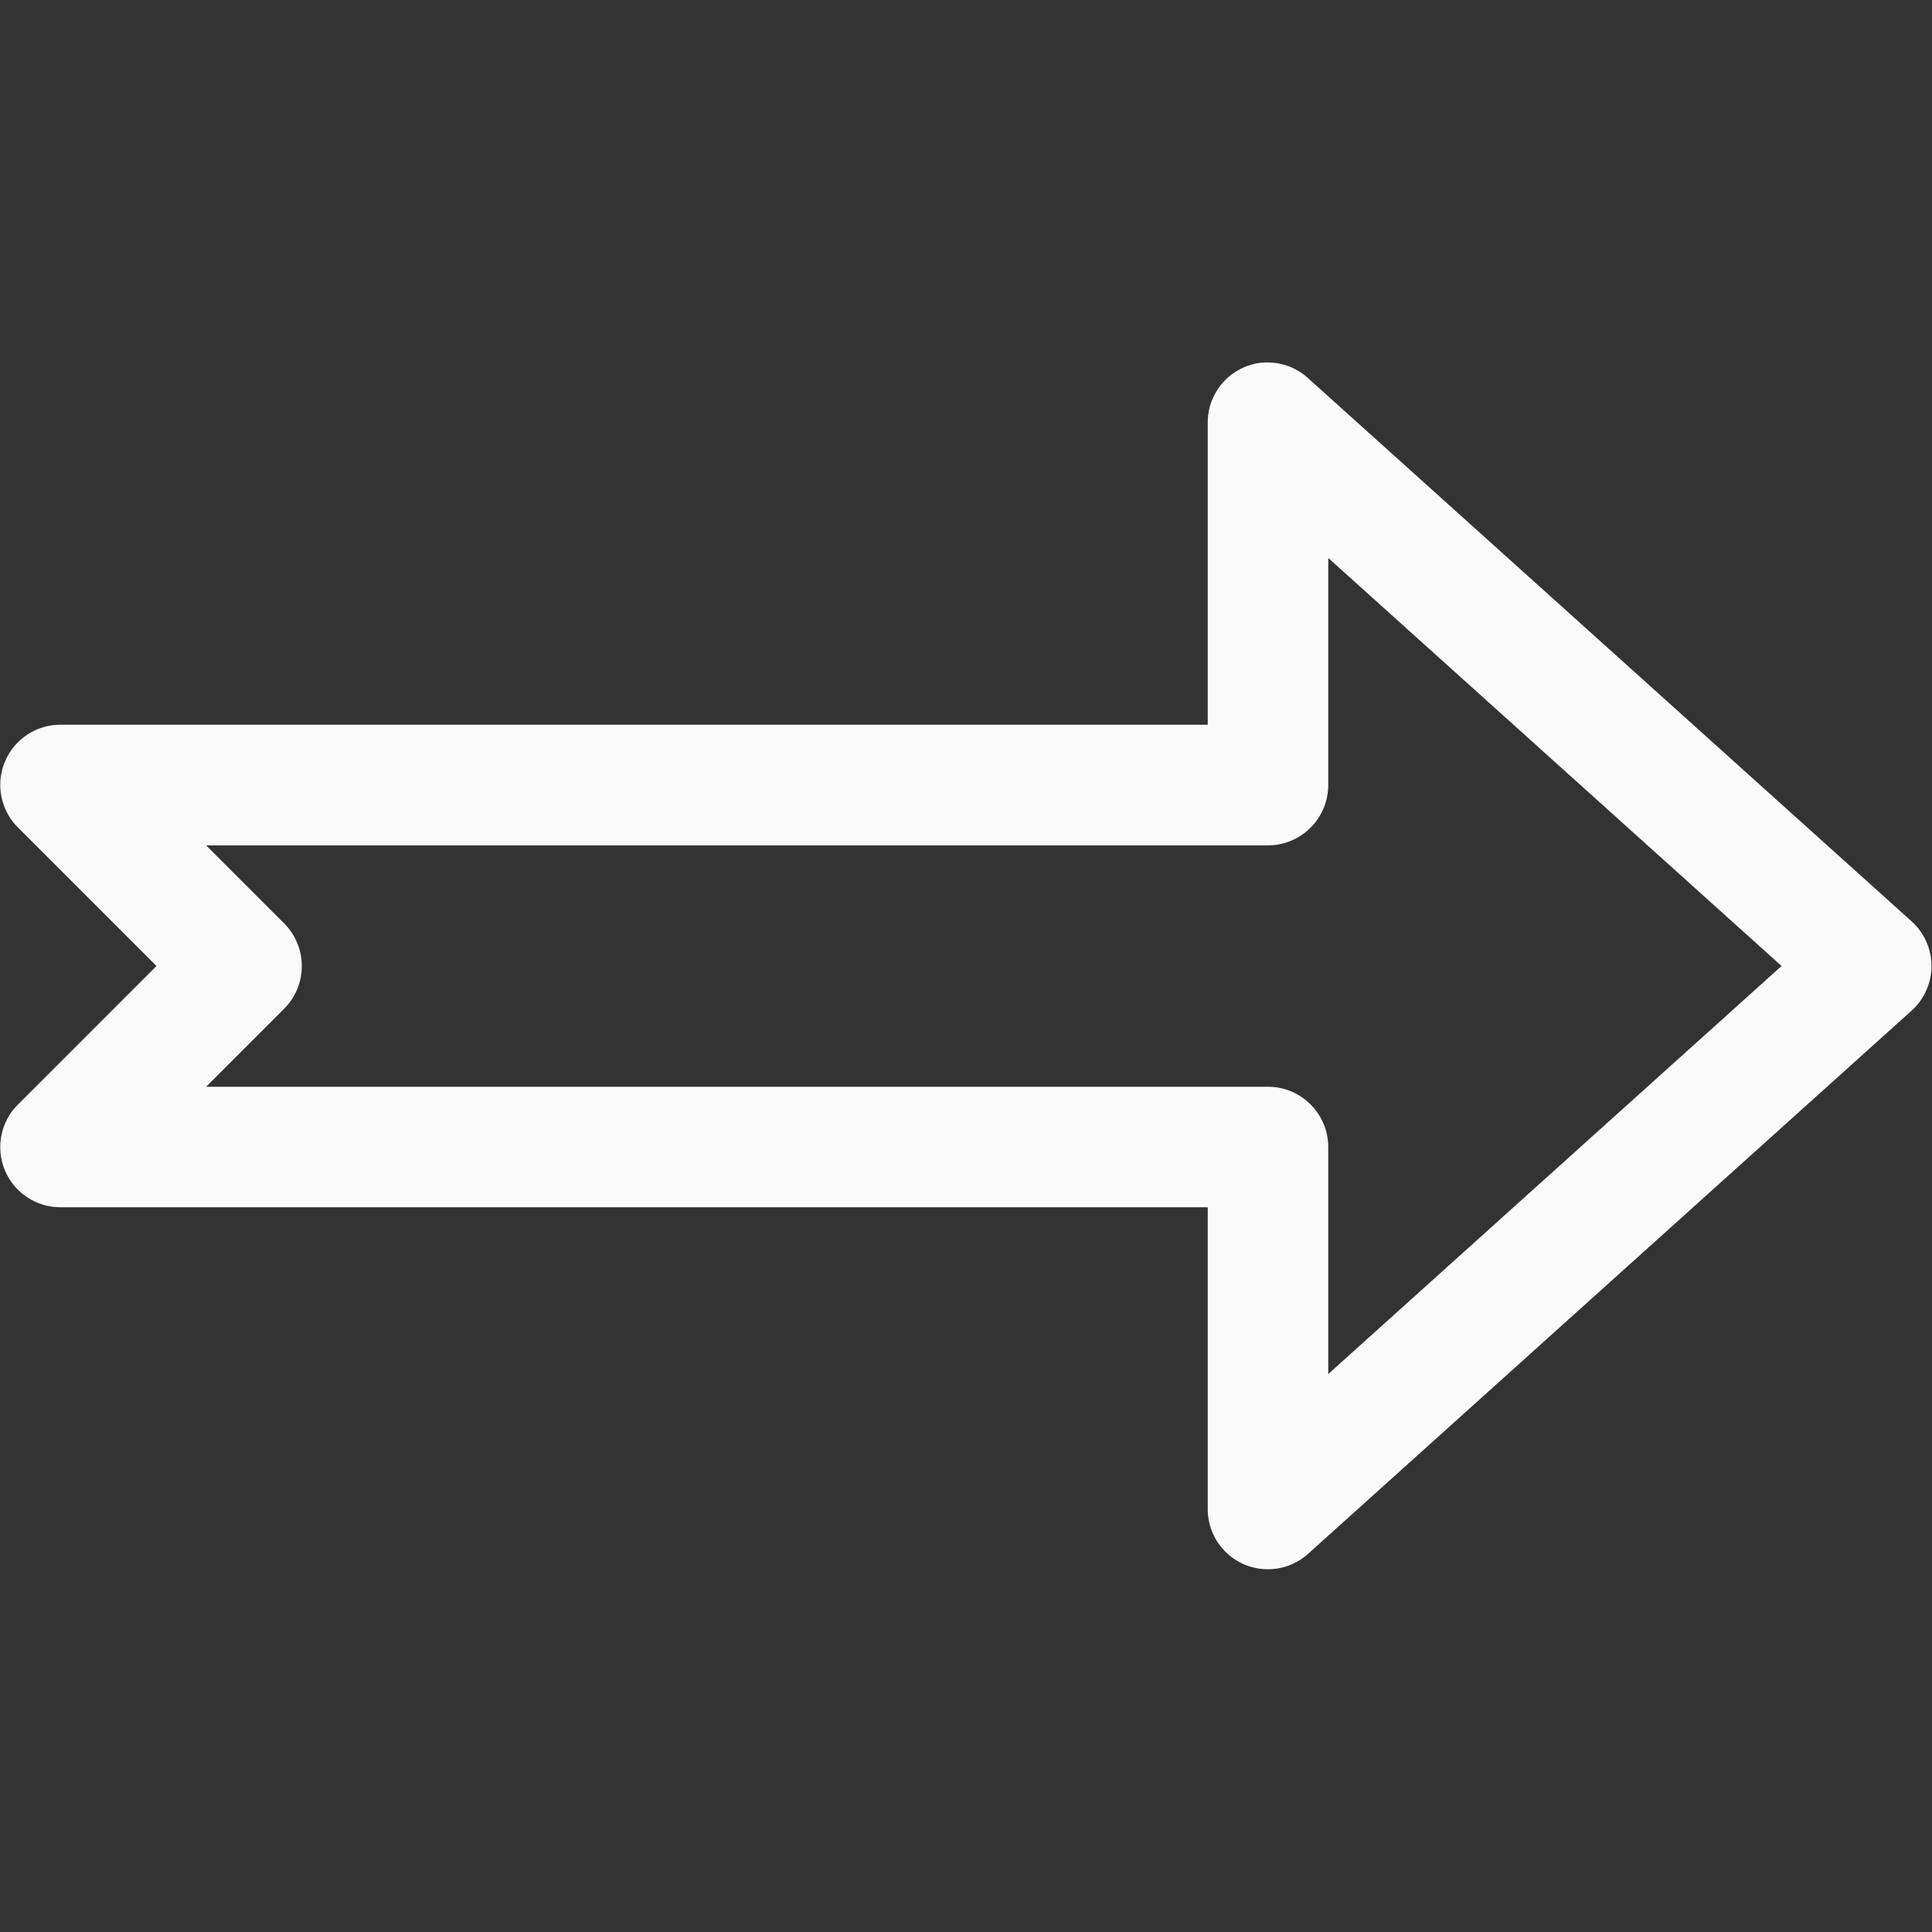 <svg viewBox="0 0 16 16" xmlns="http://www.w3.org/2000/svg"><rect x="0" y="0" width="16" height="16" fill="#333333" stroke="none"/><path d="m10.467 3.002a.498.498 0 0 0 -.465.498v2.502h-9.502a.498.498 0 0 0 -.352.85l1.148 1.148-1.148 1.148a.498.498 0 0 0 .352.85h9.502v2.502a.498.498 0 0 0 .83.369l5-4.5a.498.498 0 0 0 0-.738l-5-4.5a.498.498 0 0 0 -.316-.129.498.498 0 0 0 -.049 0zm.533 1.619 3.754 3.379-3.754 3.379v-1.879a.5.5 0 0 0 -.5-.5h-8.793l.646-.646a.5.5 0 0 0 0-.707l-.646-.646h8.793a.5.5 0 0 0 .5-.5z" fill="#fafafa"/></svg>